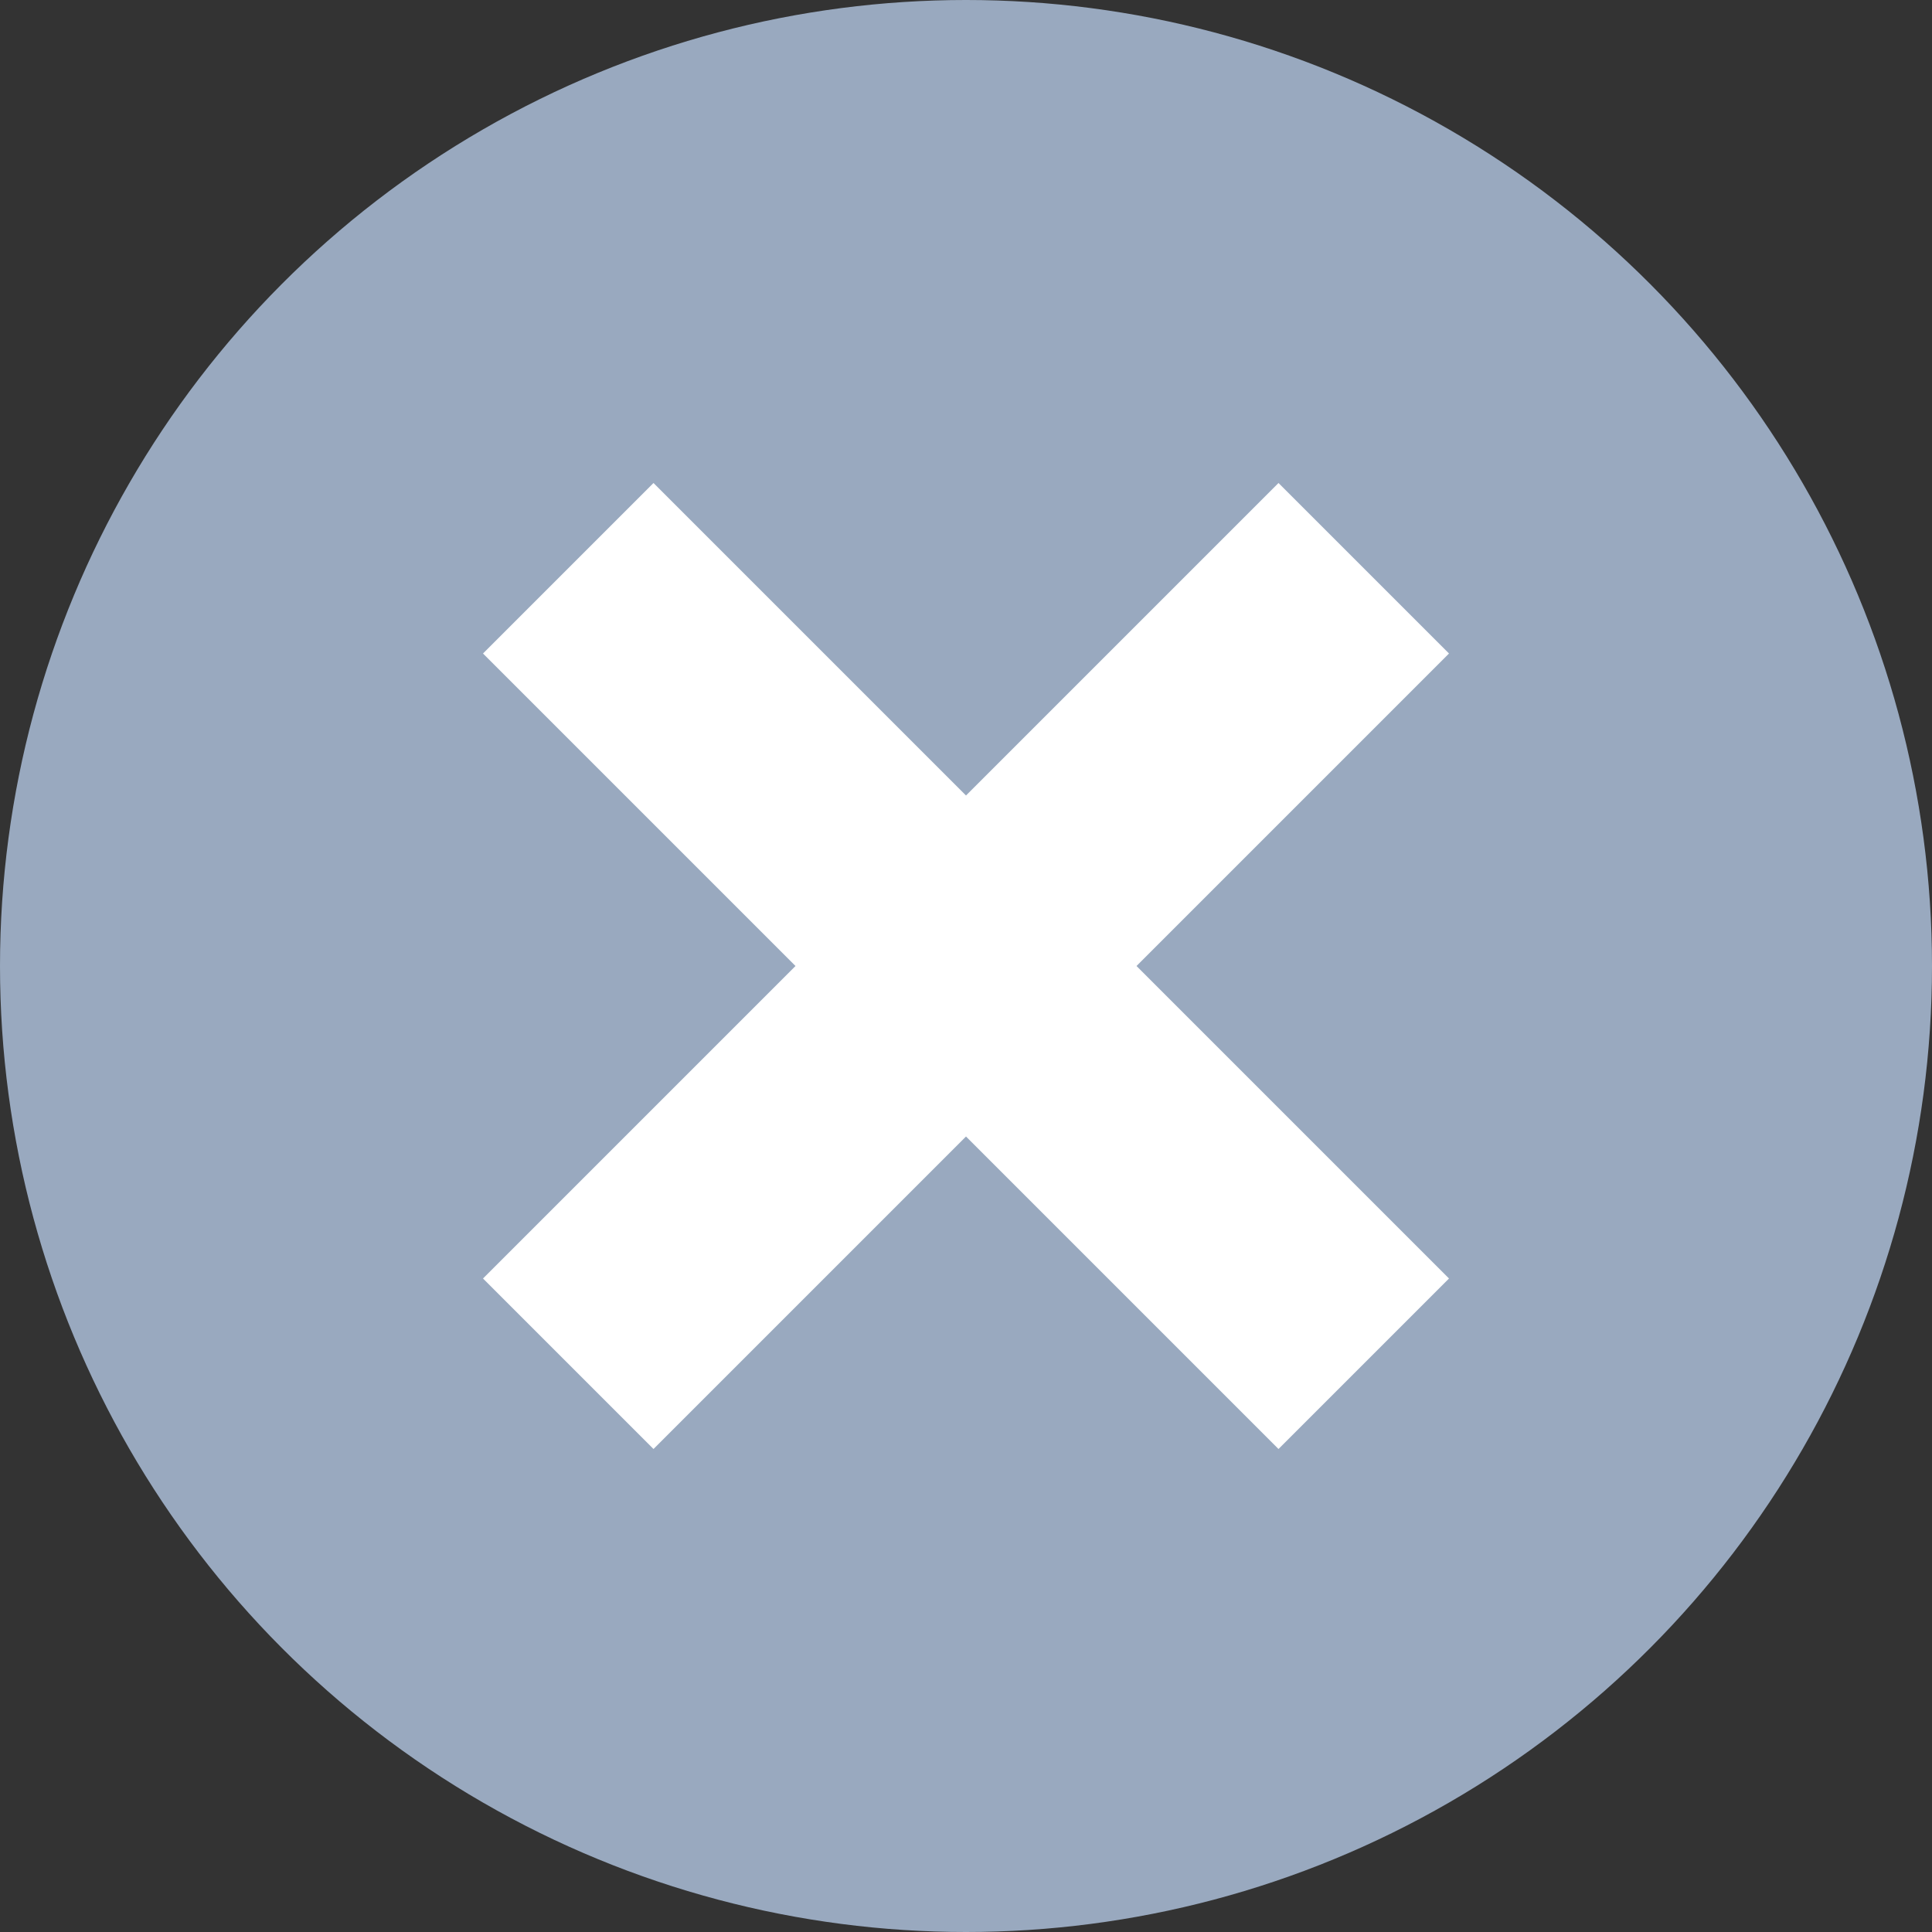 <?xml version="1.0" encoding="UTF-8"?>
<svg width="16px" height="16px" viewBox="0 0 16 16" version="1.1" xmlns="http://www.w3.org/2000/svg" xmlns:xlink="http://www.w3.org/1999/xlink">
    <rect x="0" y="0" width="16" height="16" fill="#333333" stroke="none"/>
    <!-- Generator: Sketch 46.2 (44496) - http://www.bohemiancoding.com/sketch -->
    <title>关闭</title>
    <desc>Created with Sketch.</desc>
    <defs></defs>
    <g id="Page-1" stroke="none" stroke-width="1" fill="none" fill-rule="evenodd">
        <g id="Artboard" transform="translate(-82, -79)">
            <g id="Group-15" transform="translate(82, 79)">
                <circle id="Oval-2" fill="#99A9BF" cx="8" cy="8" r="8"></circle>
                <path d="M8,6.588 L5.412,4 L4,5.412 L6.588,8 L4,10.588 L5.412,12 L8,9.412 L10.588,12 L12,10.588 L9.412,8 L12,5.412 L10.588,4 L8,6.588 Z" id="Combined-Shape" fill="#FFFFFF"></path>
            </g>
        </g>
    </g>
</svg>